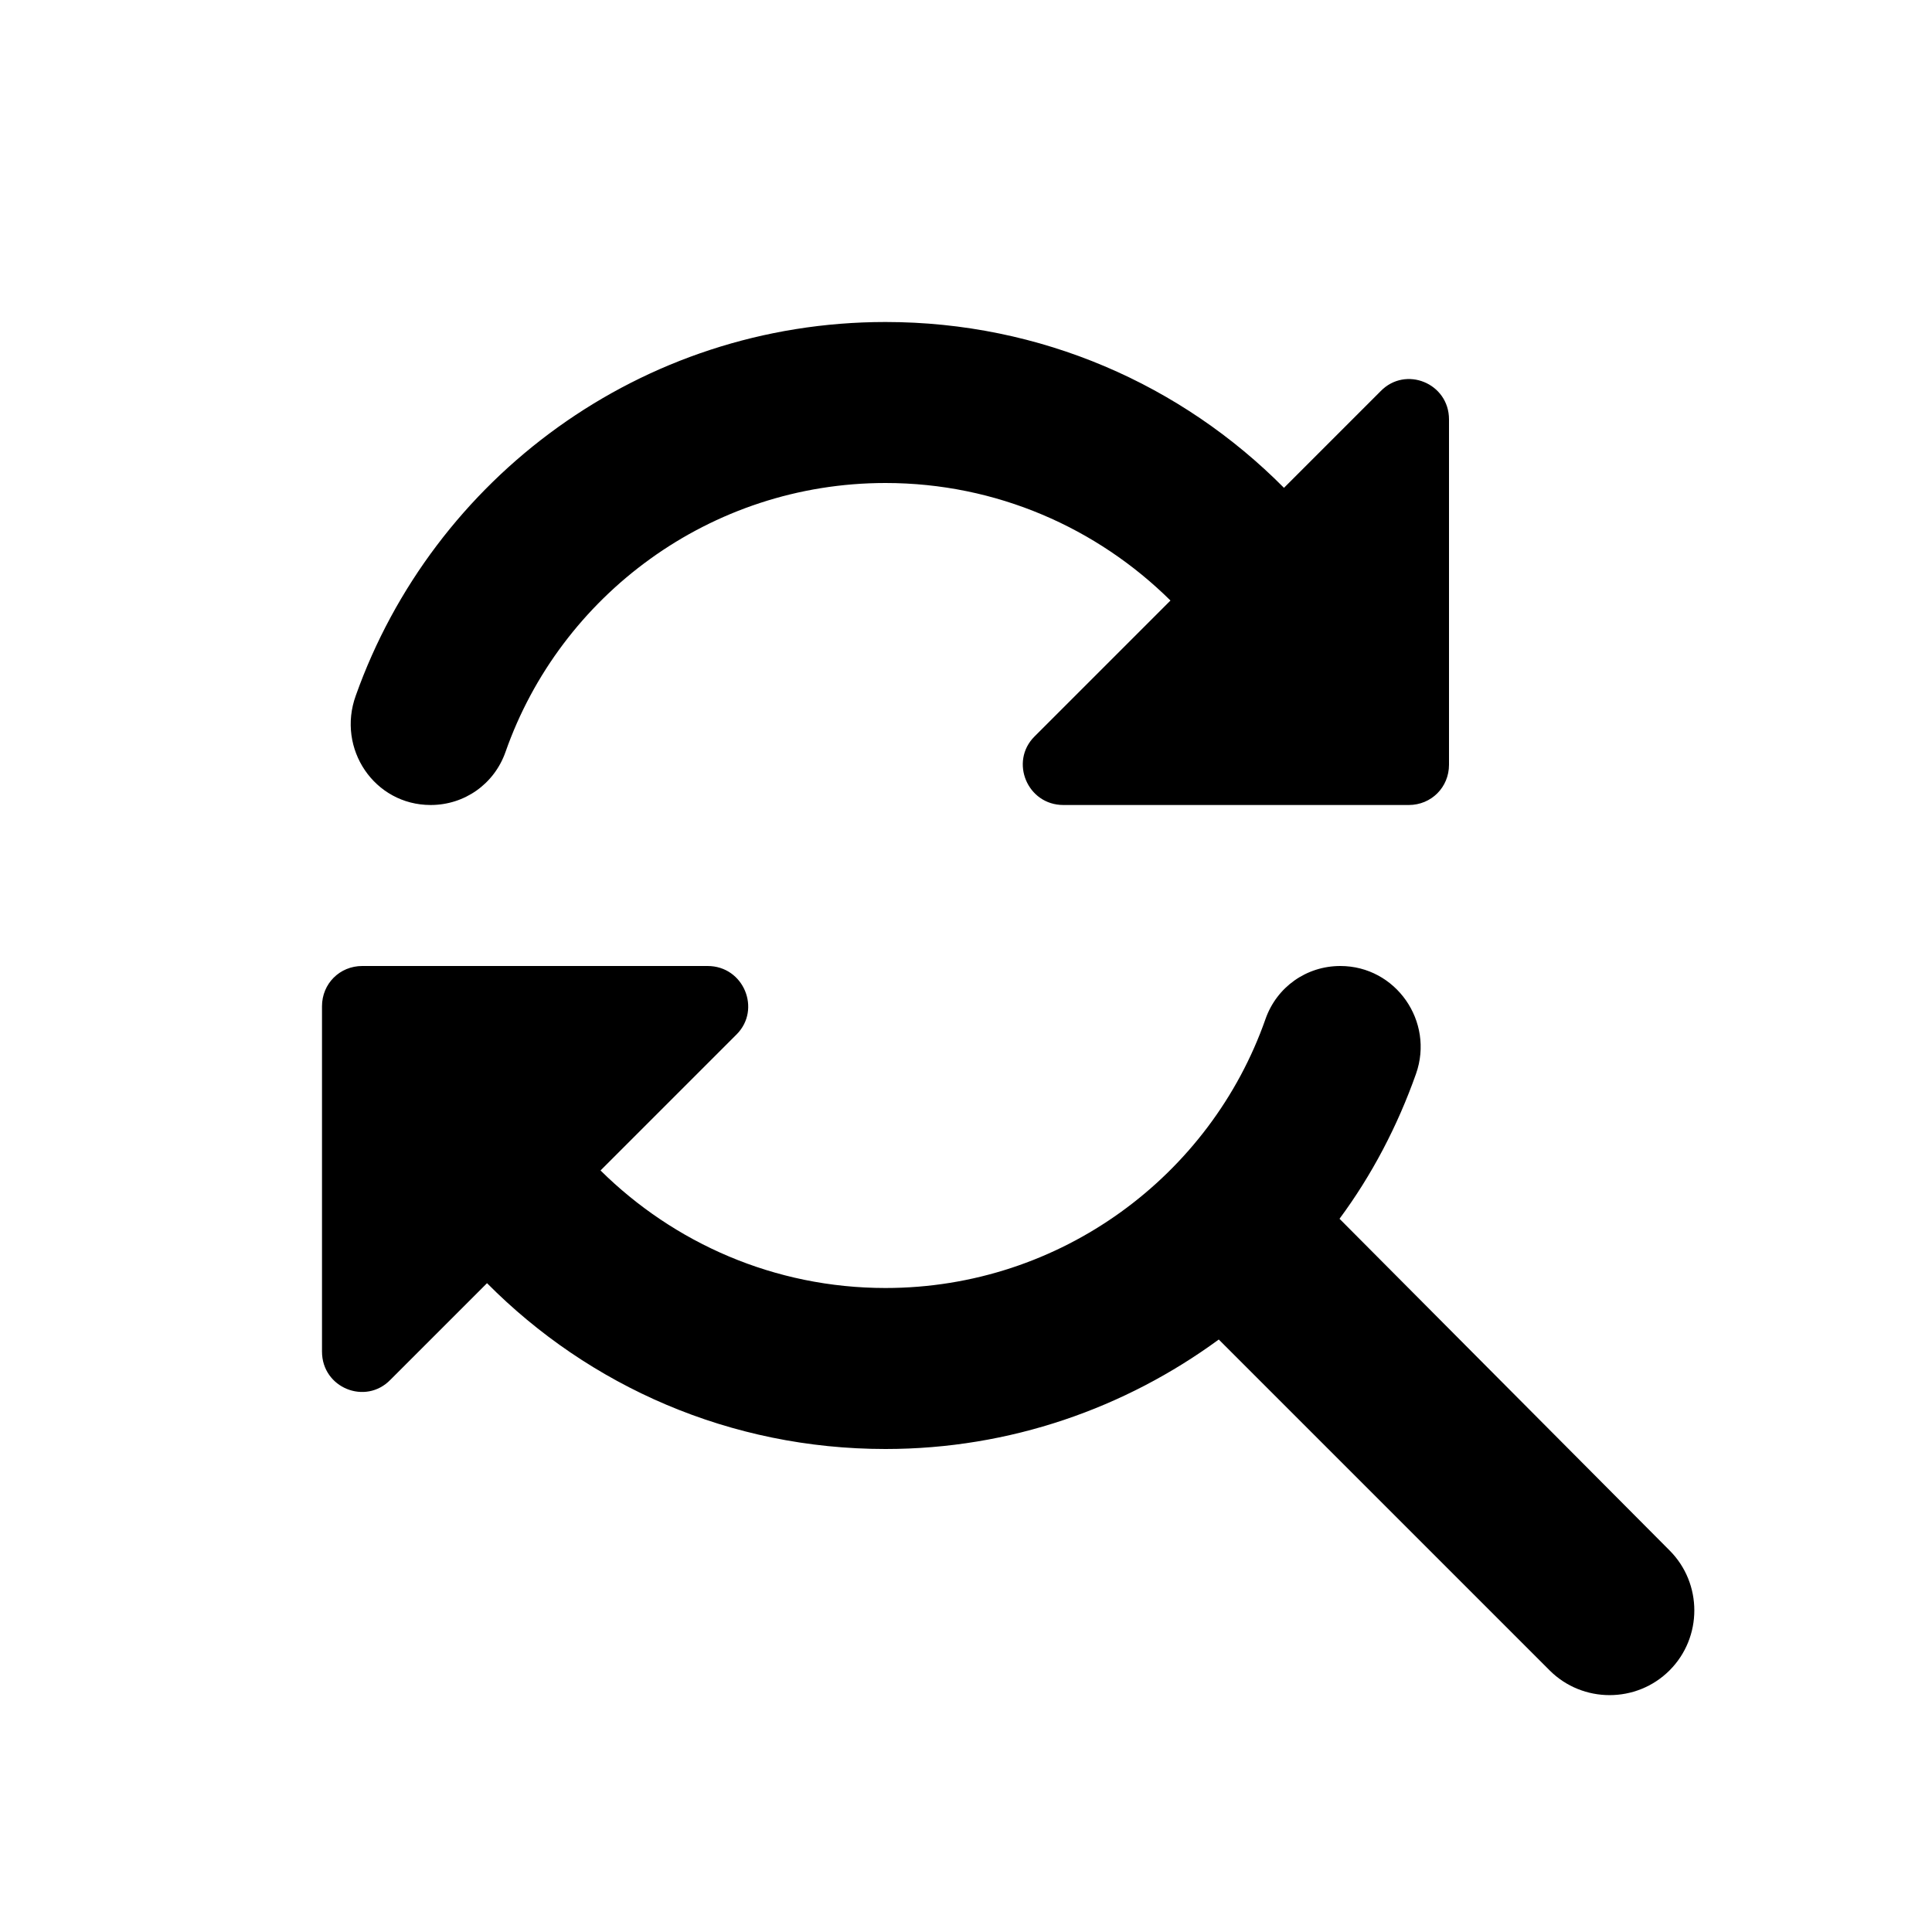 <svg width="1em" height="1em" viewBox="0 0 24 24" fill="none" xmlns="http://www.w3.org/2000/svg">
<path d="M11 6C12.38 6 13.63 6.56 14.54 7.46L12.85 9.15C12.54 9.46 12.76 10 13.21 10H17.5C17.78 10 18 9.78 18 9.5V5.21C18 4.76 17.46 4.54 17.15 4.86L15.95 6.06C14.68 4.78 12.93 4 11 4C7.96 4 5.38 5.94 4.42 8.64C4.18 9.3 4.65 10 5.35 10C5.77 10 6.14 9.74 6.28 9.34C6.96 7.4 8.82 6 11 6ZM16.64 15.14C17.04 14.6 17.36 13.99 17.59 13.34C17.82 12.69 17.34 12 16.65 12C16.23 12 15.86 12.26 15.72 12.66C15.04 14.6 13.18 16 11 16C9.62 16 8.37 15.44 7.46 14.54L9.15 12.85C9.46 12.54 9.24 12 8.79 12H4.5C4.22 12 4 12.22 4 12.5V16.79C4 17.24 4.54 17.46 4.85 17.14L6.05 15.94C7.32 17.22 9.07 18 11 18C12.55 18 13.98 17.49 15.14 16.64L19.25 20.75C19.66 21.16 20.33 21.16 20.74 20.75C21.15 20.34 21.15 19.67 20.74 19.26L16.64 15.14Z" fill="currentColor"/>
</svg>
